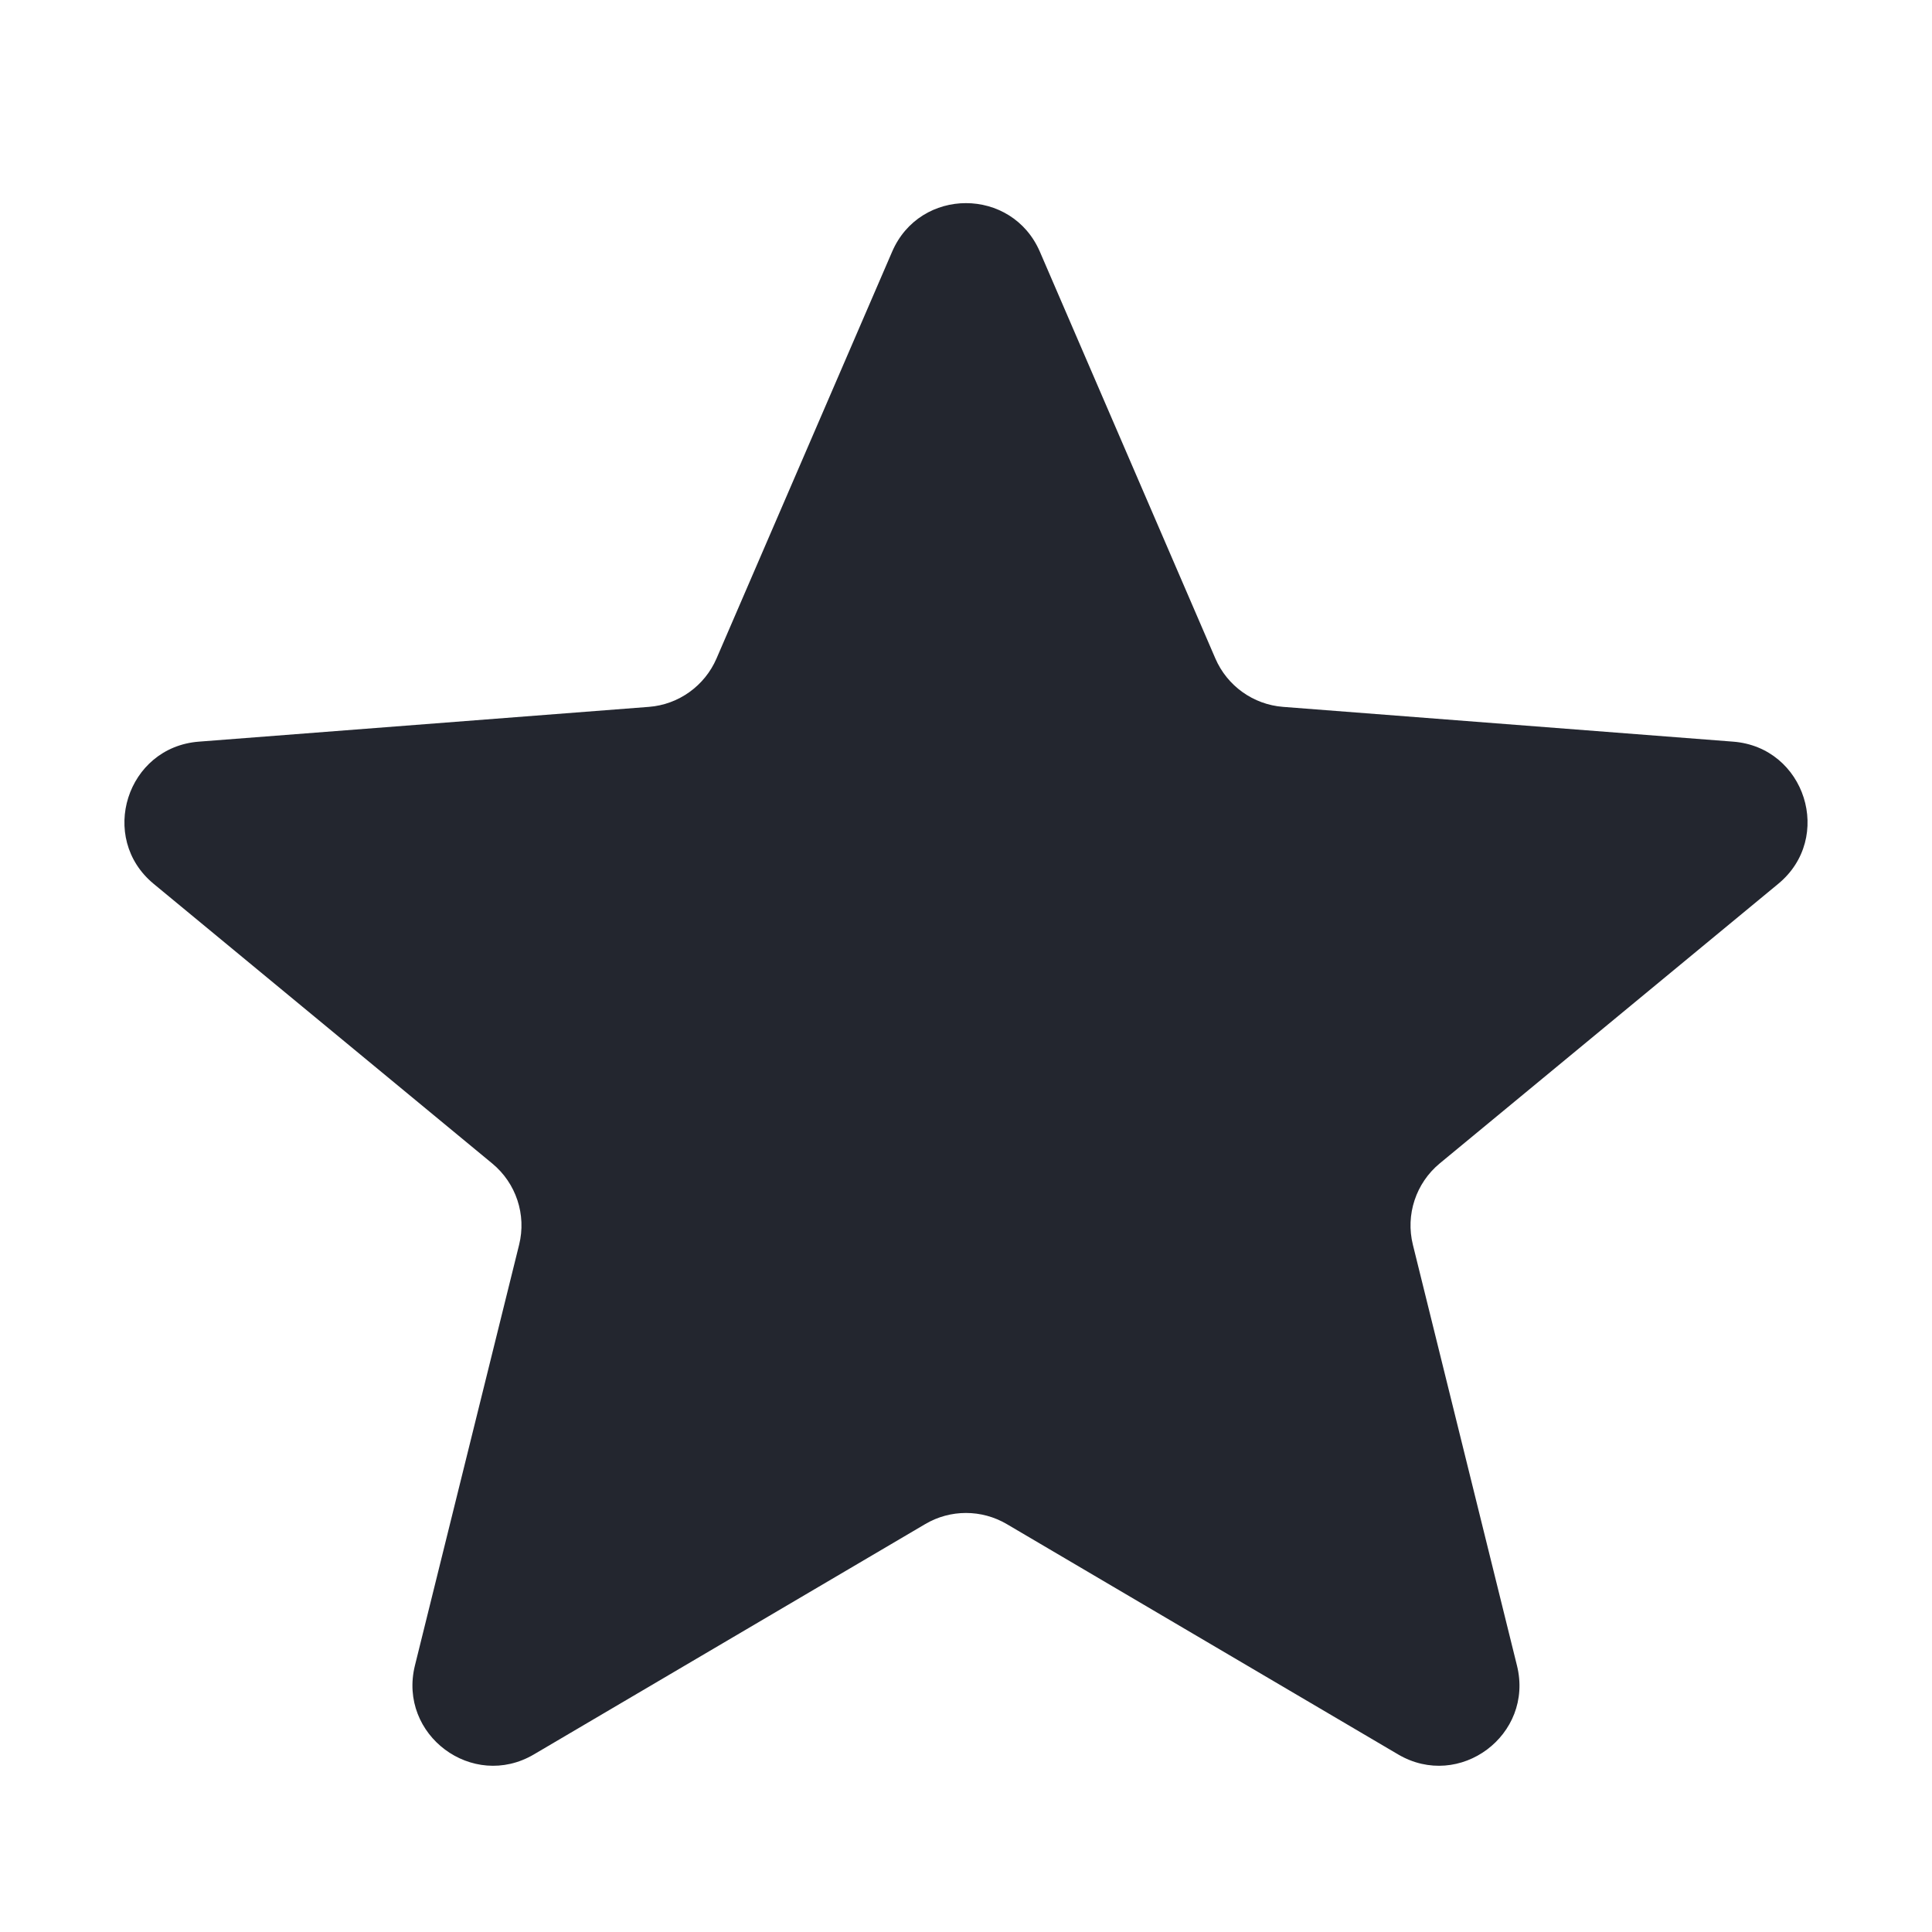 <svg width="16" height="16" viewBox="0 0 16 16" fill="none" xmlns="http://www.w3.org/2000/svg">
<path d="M7.388 2.085C7.619 1.548 8.38 1.548 8.612 2.085L10.065 5.453C10.163 5.68 10.379 5.835 10.626 5.854L14.353 6.142C14.951 6.188 15.189 6.939 14.726 7.32L11.923 9.635C11.726 9.798 11.639 10.06 11.701 10.309L12.563 13.794C12.705 14.368 12.087 14.829 11.578 14.529L8.338 12.622C8.129 12.499 7.87 12.499 7.662 12.622L4.422 14.529C3.913 14.829 3.295 14.368 3.436 13.794L4.299 10.309C4.361 10.06 4.274 9.798 4.076 9.635L1.273 7.32C0.811 6.939 1.049 6.188 1.647 6.142L5.374 5.854C5.62 5.835 5.836 5.68 5.934 5.453L7.388 2.085Z" fill="#23262F"/>
</svg>
